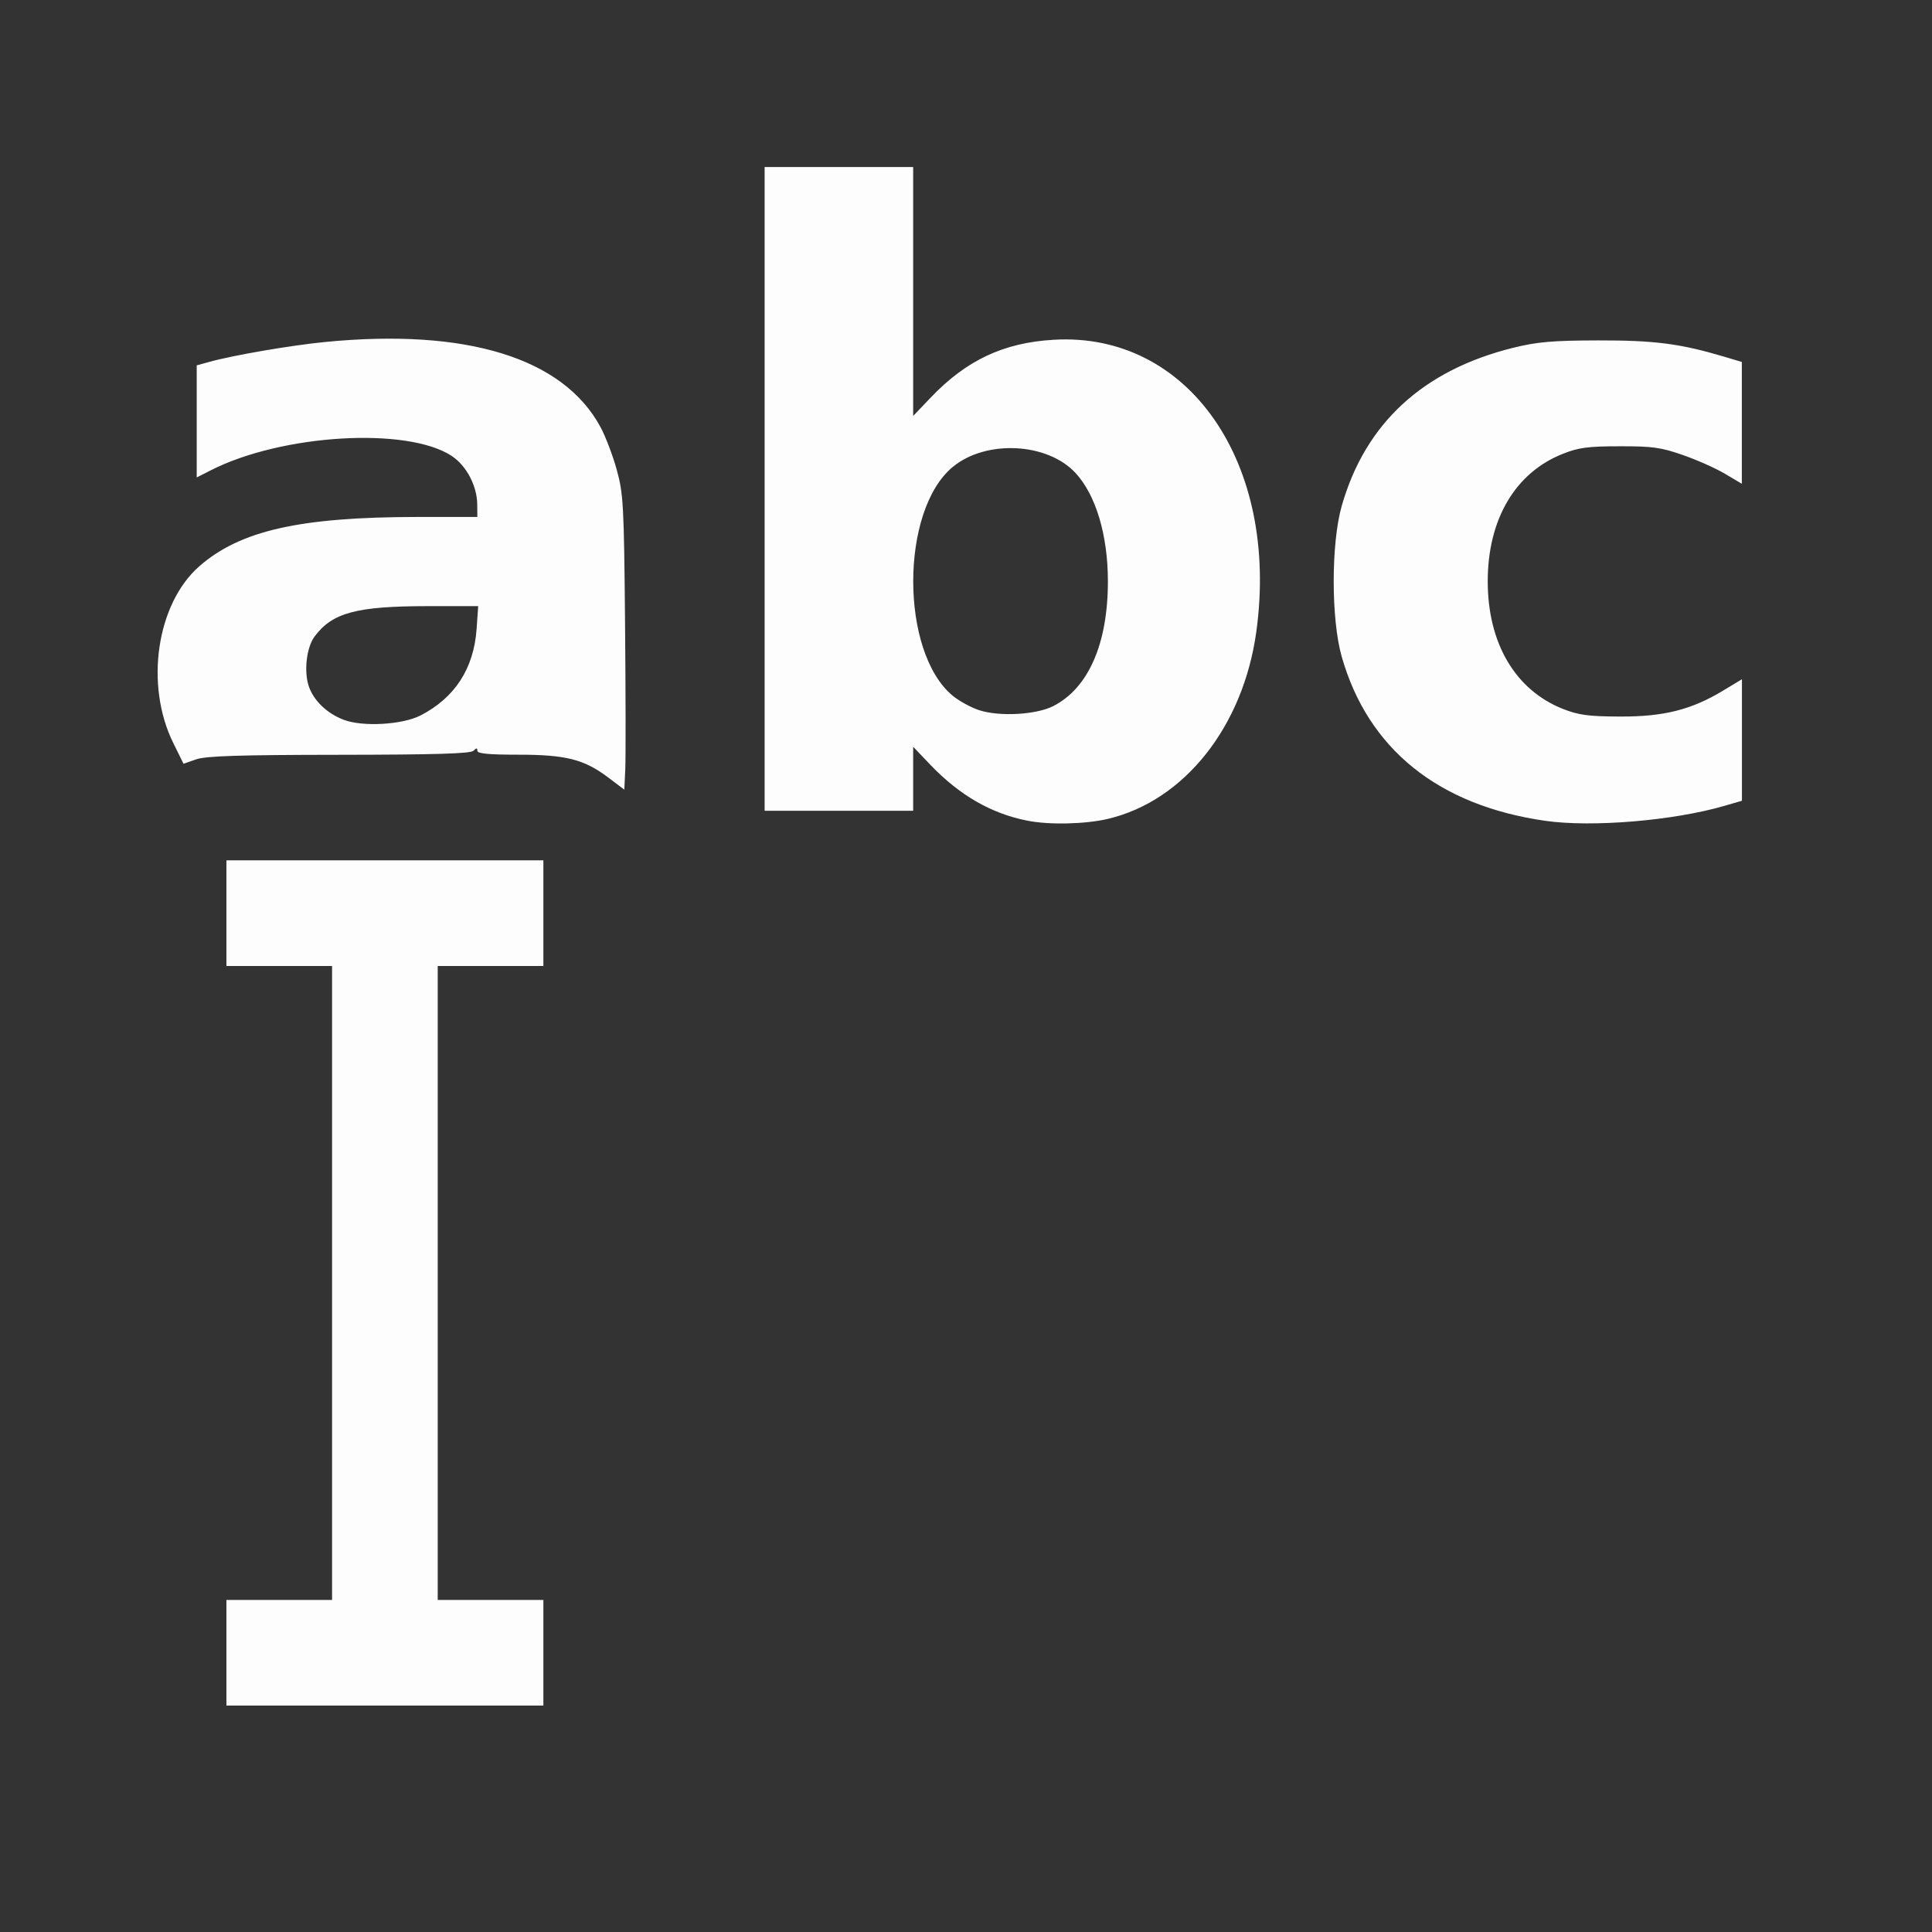 <?xml version="1.0" encoding="UTF-8" standalone="no"?>
<!-- Created with Inkscape (http://www.inkscape.org/) -->

<svg
   version="1.1"
   id="svg2"
   width="1600"
   height="1600"
   viewBox="0 0 1600 1600"
   sodipodi:docname="caret_prev_word.svg"
   inkscape:version="1.2.2 (732a01da63, 2022-12-09)"
   xmlns:inkscape="http://www.inkscape.org/namespaces/inkscape"
   xmlns:sodipodi="http://sodipodi.sourceforge.net/DTD/sodipodi-0.dtd"
   xmlns="http://www.w3.org/2000/svg"
   xmlns:svg="http://www.w3.org/2000/svg"
   xmlns:rdf="http://www.w3.org/1999/02/22-rdf-syntax-ns#"
   xmlns:cc="http://creativecommons.org/ns#"
   xmlns:dc="http://purl.org/dc/elements/1.1/">
  <rect x="0" y="0" width="1600" height="1600" fill="#333333" stroke="none"/>
  <defs
     id="defs6" />
  <sodipodi:namedview
     pagecolor="#808080"
     bordercolor="#666666"
     borderopacity="1"
     objecttolerance="10"
     gridtolerance="10"
     guidetolerance="10"
     inkscape:pageopacity="0"
     inkscape:pageshadow="2"
     inkscape:window-width="1993"
     inkscape:window-height="1009"
     id="namedview4"
     showgrid="false"
     inkscape:zoom="0.5"
     inkscape:cx="-1"
     inkscape:cy="8"
     inkscape:window-x="-8"
     inkscape:window-y="-8"
     inkscape:window-maximized="1"
     inkscape:current-layer="CARET_PREV_WORD"
     inkscape:showpageshadow="0"
     inkscape:pagecheckerboard="true"
     inkscape:deskcolor="#d1d1d1" />
  <g
     id="CARET_PREV_WORD"
     transform="matrix(87.5,0,0,87.5,100,100)"
     style="stroke-width:0.011">
    <path
       style="fill:none;stroke-width:0"
       d="M 0,8 V 0 h 8 8 v 8 8 H 8 0 Z m 4,6.5 V 14 H 3.5 3 V 11 8 H 3.5 4 V 7.5 7 H 2.5 1 V 7.5 8 H 1.5 2 v 3 3 H 1.5 1 V 14.5 15 H 2.5 4 Z M 9.341,6.608 C 10.066,6.437 10.624,5.733 10.748,4.834 10.874,3.913 10.638,3.065 10.111,2.547 9.755,2.197 9.338,2.042 8.828,2.073 8.354,2.101 8.003,2.267 7.666,2.62 L 7.5,2.794 V 1.616 0.438 H 6.797 6.094 V 3.484 6.531 H 6.797 7.5 V 6.228 5.925 l 0.164,0.172 c 0.457,0.478 1.051,0.659 1.677,0.512 z M 8.125,5.579 C 8.048,5.554 7.935,5.492 7.874,5.442 c -0.498,-0.413 -0.498,-1.752 0,-2.165 0.314,-0.26 0.894,-0.232 1.162,0.056 0.193,0.208 0.307,0.589 0.307,1.026 0,0.589 -0.183,1.008 -0.515,1.18 C 8.667,5.622 8.32,5.642 8.125,5.579 Z m 6.671,1 c 0.12,-0.026 0.292,-0.069 0.383,-0.095 L 15.344,6.436 V 5.861 5.286 L 15.164,5.394 C 14.864,5.575 14.603,5.641 14.188,5.639 13.89,5.638 13.797,5.626 13.65,5.567 13.198,5.388 12.938,4.946 12.938,4.359 c 0,-0.587 0.261,-1.029 0.712,-1.208 0.148,-0.059 0.238,-0.071 0.538,-0.071 0.31,-3.331e-4 0.392,0.011 0.598,0.083 0.131,0.046 0.31,0.126 0.398,0.178 l 0.16,0.095 V 2.86 2.284 l -0.164,-0.049 c -0.42,-0.125 -0.661,-0.156 -1.195,-0.155 -0.438,0.001 -0.579,0.013 -0.806,0.07 -0.854,0.212 -1.399,0.715 -1.622,1.497 -0.101,0.353 -0.101,1.073 0,1.426 0.249,0.874 0.914,1.409 1.927,1.554 0.266,0.038 1.053,0.01 1.313,-0.047 z M 4.773,4.75 C 4.763,3.633 4.757,3.529 4.694,3.302 4.491,2.568 4.015,2.211 3.081,2.094 2.485,2.019 1.472,2.104 0.836,2.283 L 0.719,2.315 V 2.846 3.376 L 0.851,3.309 C 1.523,2.966 2.713,2.895 3.133,3.173 3.273,3.266 3.373,3.457 3.374,3.633 L 3.375,3.75 2.805,3.75 C 1.694,3.751 1.127,3.879 0.741,4.219 0.339,4.574 0.226,5.34 0.497,5.889 l 0.097,0.198 0.117,-0.042 c 0.09,-0.032 0.403,-0.042 1.353,-0.043 0.918,-0.001 1.246,-0.011 1.273,-0.039 0.029,-0.029 0.037,-0.029 0.037,0 0,0.027 0.107,0.037 0.387,0.037 0.452,0 0.624,0.044 0.852,0.216 L 4.766,6.331 4.775,6.142 C 4.781,6.038 4.78,5.412 4.773,4.75 Z M 2.11,5.671 C 1.696,5.513 1.622,5.004 1.975,4.741 2.112,4.638 2.388,4.595 2.903,4.594 L 3.383,4.594 3.368,4.811 C 3.341,5.186 3.162,5.462 2.835,5.63 c -0.171,0.088 -0.546,0.109 -0.725,0.041 z"
       id="path821"
       inkscape:connector-curvature="0" />
    <path
       style="fill:#fefdfe;stroke-width:0"
       d="M 1,14.5 V 14 H 1.5 2 V 11 8 H 1.5 1 V 7.5 7 H 2.5 4 V 7.5 8 H 3.5 3 v 3 3 H 3.5 4 V 14.5 15 H 2.5 1 Z M 8.578,6.624 C 8.238,6.557 7.938,6.383 7.664,6.097 L 7.5,5.925 V 6.228 6.531 H 6.797 6.094 V 3.484 0.438 H 6.797 7.5 V 1.616 2.794 L 7.666,2.62 C 8.003,2.267 8.354,2.101 8.828,2.073 c 1.276,-0.077 2.139,1.164 1.92,2.761 -0.123,0.899 -0.682,1.604 -1.407,1.774 -0.213,0.05 -0.556,0.058 -0.763,0.016 z m 0.25,-1.085 C 9.16,5.368 9.343,4.948 9.343,4.359 9.343,3.922 9.229,3.541 9.036,3.333 8.768,3.045 8.188,3.017 7.874,3.277 c -0.498,0.413 -0.498,1.752 0,2.165 0.061,0.05 0.174,0.112 0.251,0.137 0.195,0.063 0.542,0.043 0.703,-0.04 z m 4.655,1.087 C 12.47,6.481 11.805,5.946 11.556,5.072 c -0.101,-0.353 -0.101,-1.073 0,-1.426 0.223,-0.782 0.768,-1.285 1.622,-1.497 0.227,-0.056 0.368,-0.069 0.806,-0.07 0.534,-0.001 0.775,0.03 1.195,0.155 l 0.164,0.049 V 2.86 3.436 L 15.183,3.341 C 15.095,3.289 14.916,3.209 14.785,3.164 14.58,3.092 14.497,3.08 14.188,3.081 13.888,3.081 13.798,3.093 13.65,3.152 13.198,3.33 12.938,3.773 12.938,4.359 c 0,0.587 0.261,1.029 0.712,1.208 0.148,0.058 0.24,0.071 0.538,0.072 0.415,0.002 0.677,-0.064 0.977,-0.245 L 15.344,5.286 v 0.575 0.575 l -0.165,0.048 c -0.484,0.141 -1.253,0.205 -1.696,0.142 z M 4.614,6.216 C 4.386,6.044 4.214,6 3.762,6 3.482,6 3.375,5.99 3.375,5.963 c 0,-0.029 -0.008,-0.029 -0.037,0 C 3.31,5.99 2.982,6 2.064,6.001 1.115,6.002 0.801,6.012 0.711,6.045 L 0.594,6.086 0.497,5.889 C 0.226,5.34 0.339,4.574 0.741,4.219 1.127,3.879 1.694,3.751 2.805,3.75 L 3.375,3.75 3.374,3.633 C 3.373,3.457 3.273,3.266 3.133,3.173 2.713,2.895 1.523,2.966 0.851,3.309 L 0.719,3.376 V 2.846 2.315 L 0.836,2.283 C 1.055,2.221 1.608,2.126 1.933,2.094 3.272,1.963 4.186,2.244 4.54,2.898 c 0.048,0.088 0.117,0.27 0.154,0.404 0.063,0.227 0.069,0.33 0.079,1.448 0.006,0.662 0.007,1.288 0.002,1.392 L 4.766,6.331 4.614,6.216 Z M 2.835,5.63 C 3.162,5.462 3.341,5.186 3.368,4.811 L 3.383,4.594 2.903,4.594 c -0.673,6.844e-4 -0.9,0.062 -1.068,0.287 -0.076,0.101 -0.103,0.328 -0.056,0.469 0.045,0.137 0.173,0.26 0.332,0.32 0.179,0.068 0.554,0.047 0.725,-0.041 z"
       id="path819"
       inkscape:connector-curvature="0" />
  </g>
</svg>
